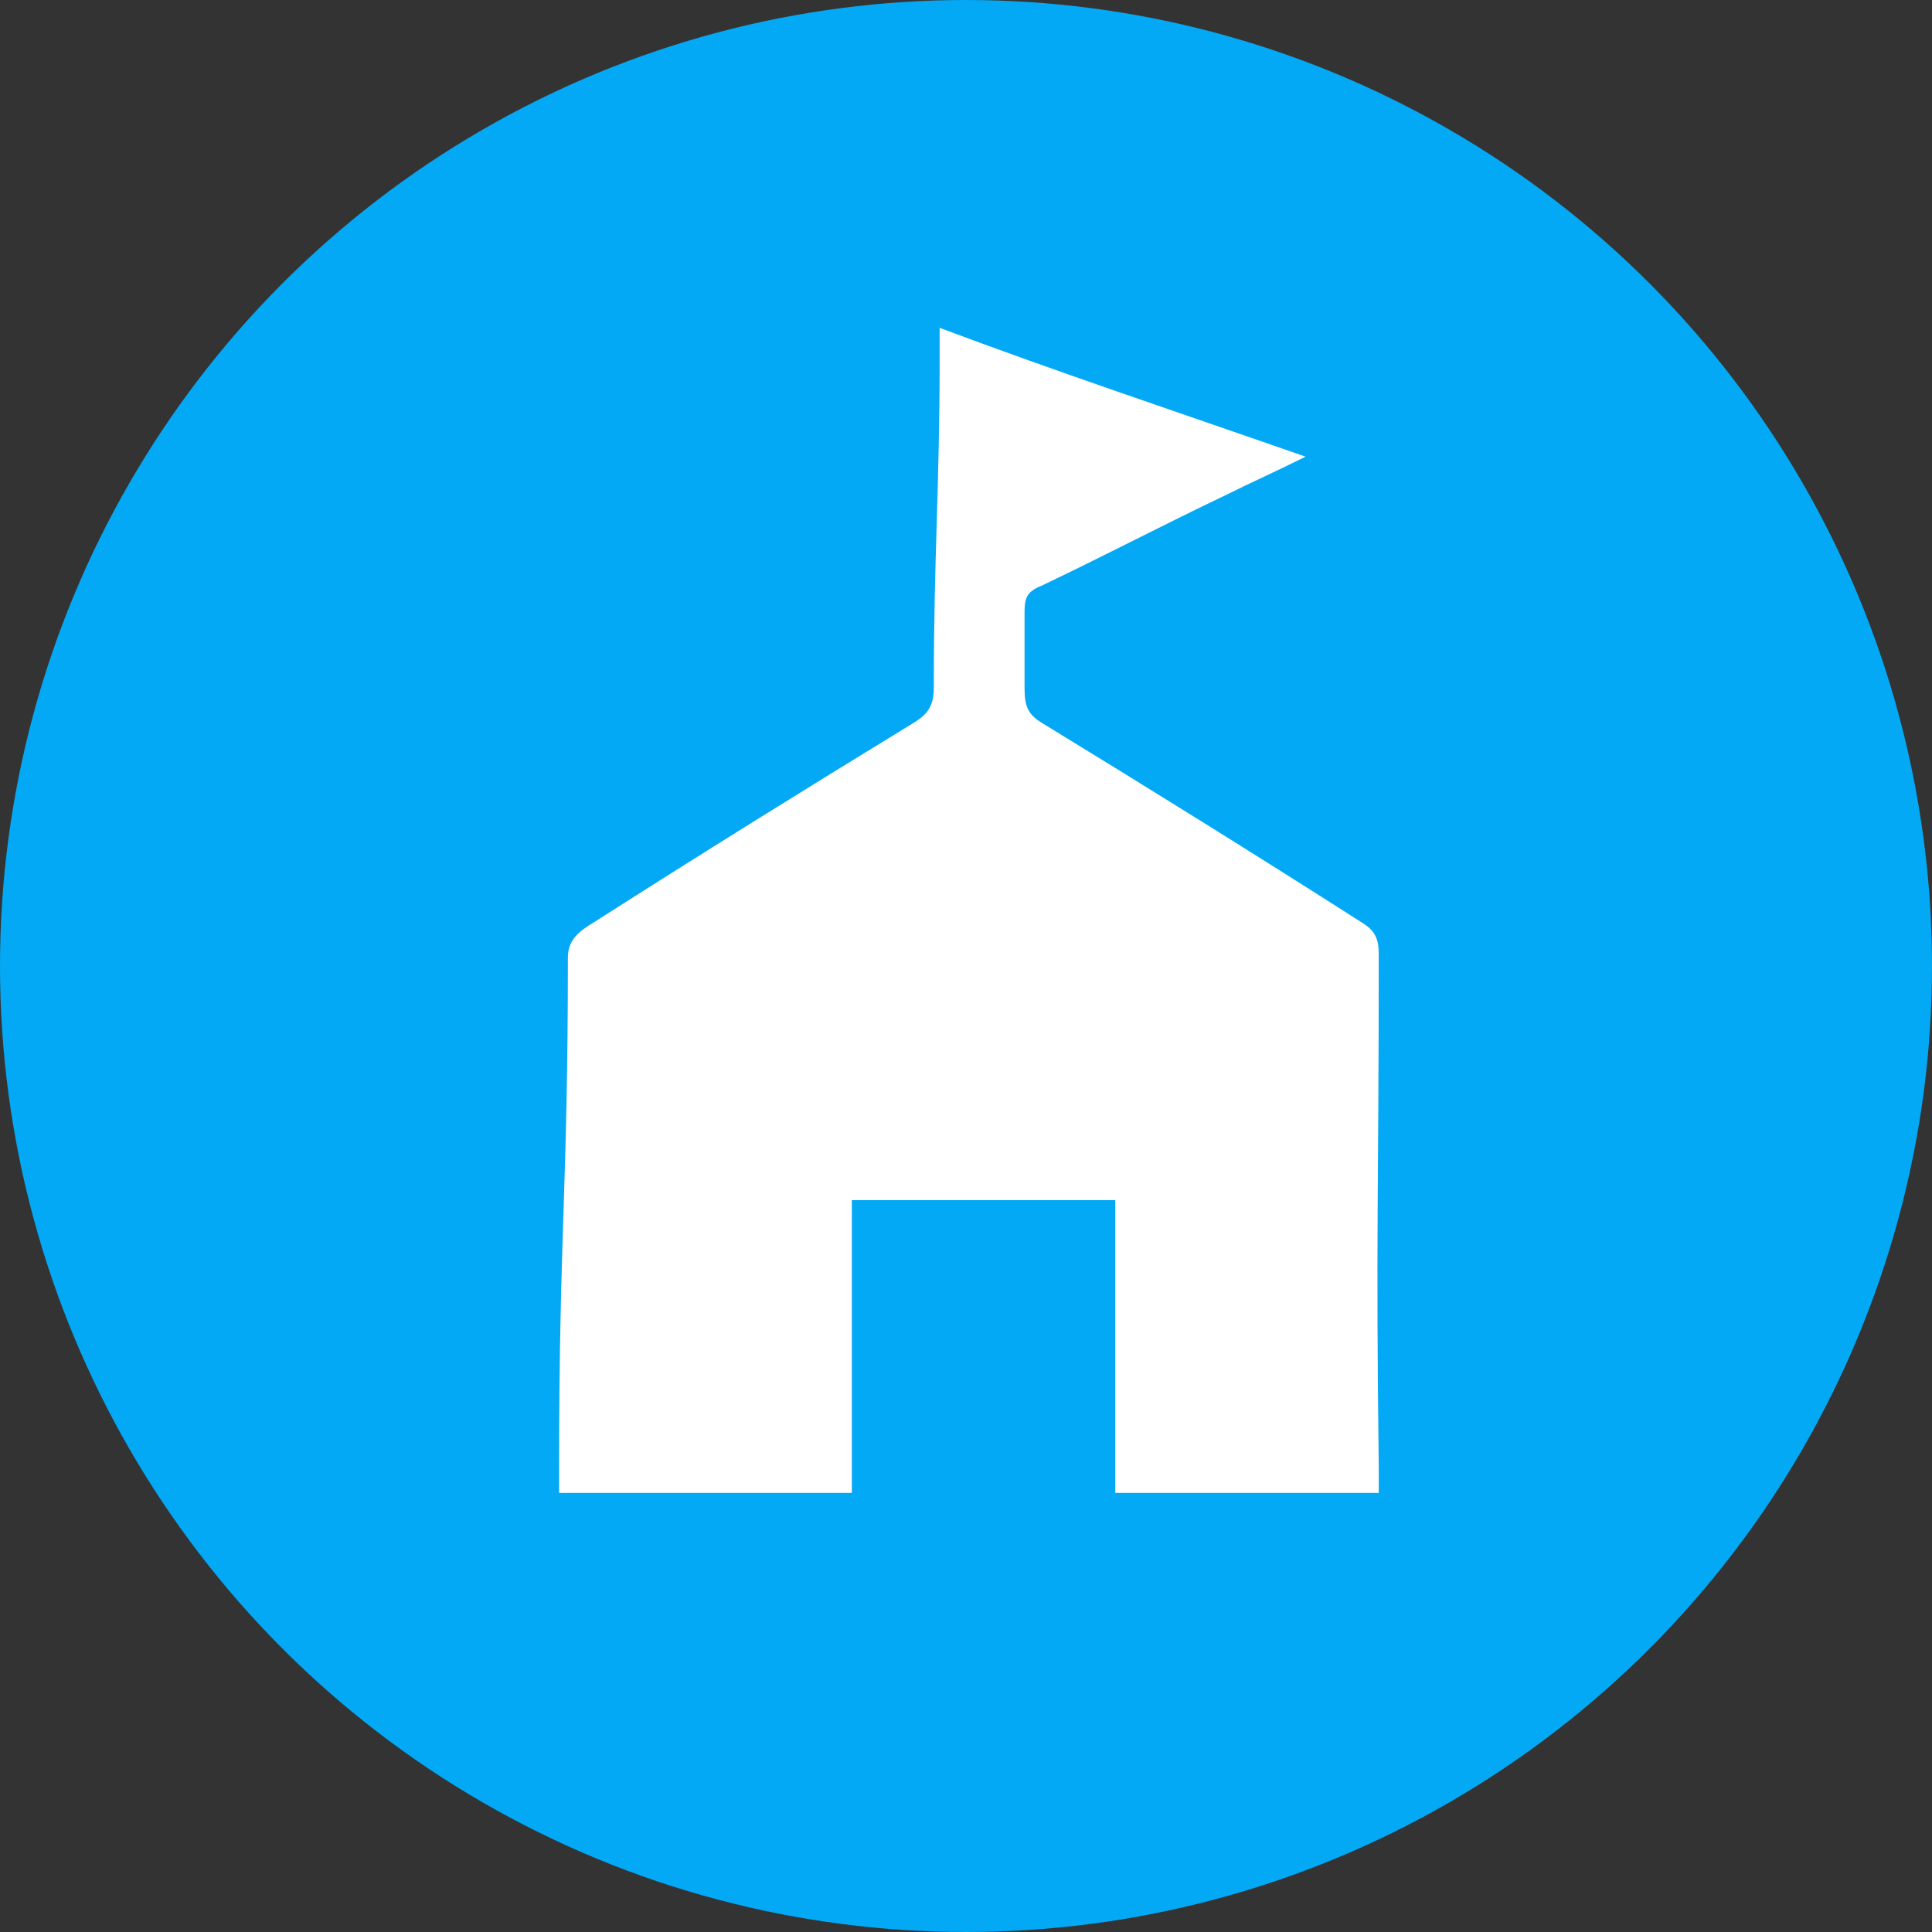 <svg xmlns="http://www.w3.org/2000/svg" viewBox="0 0 66 66"><rect x="0" y="0" width="66" height="66" fill="#333333" stroke="none"/><circle fill="#03A9F4" cx="33" cy="33" r="33"/><path fill="#FFF" d="M47.1 32.6c0-.5-.1-.8-.6-1.1-3.6-2.3-7.3-4.6-10.9-6.8-.5-.3-.6-.6-.6-1.2v-2.6c0-.5.1-.7.6-.9 2.1-1 4.2-2.1 6.3-3.1.8-.4 1.7-.8 2.7-1.3-4.3-1.5-8.5-2.9-12.5-4.4v1c0 4.5-.2 6.8-.2 11.3 0 .6-.2.9-.7 1.2-3.6 2.2-7.3 4.5-10.9 6.8-.5.3-.9.6-.9 1.2 0 8-.3 9.4-.3 17.4v.9h10V41h9v10h9v-.9c-.1-8 0-9.4 0-17.5z"/></svg>